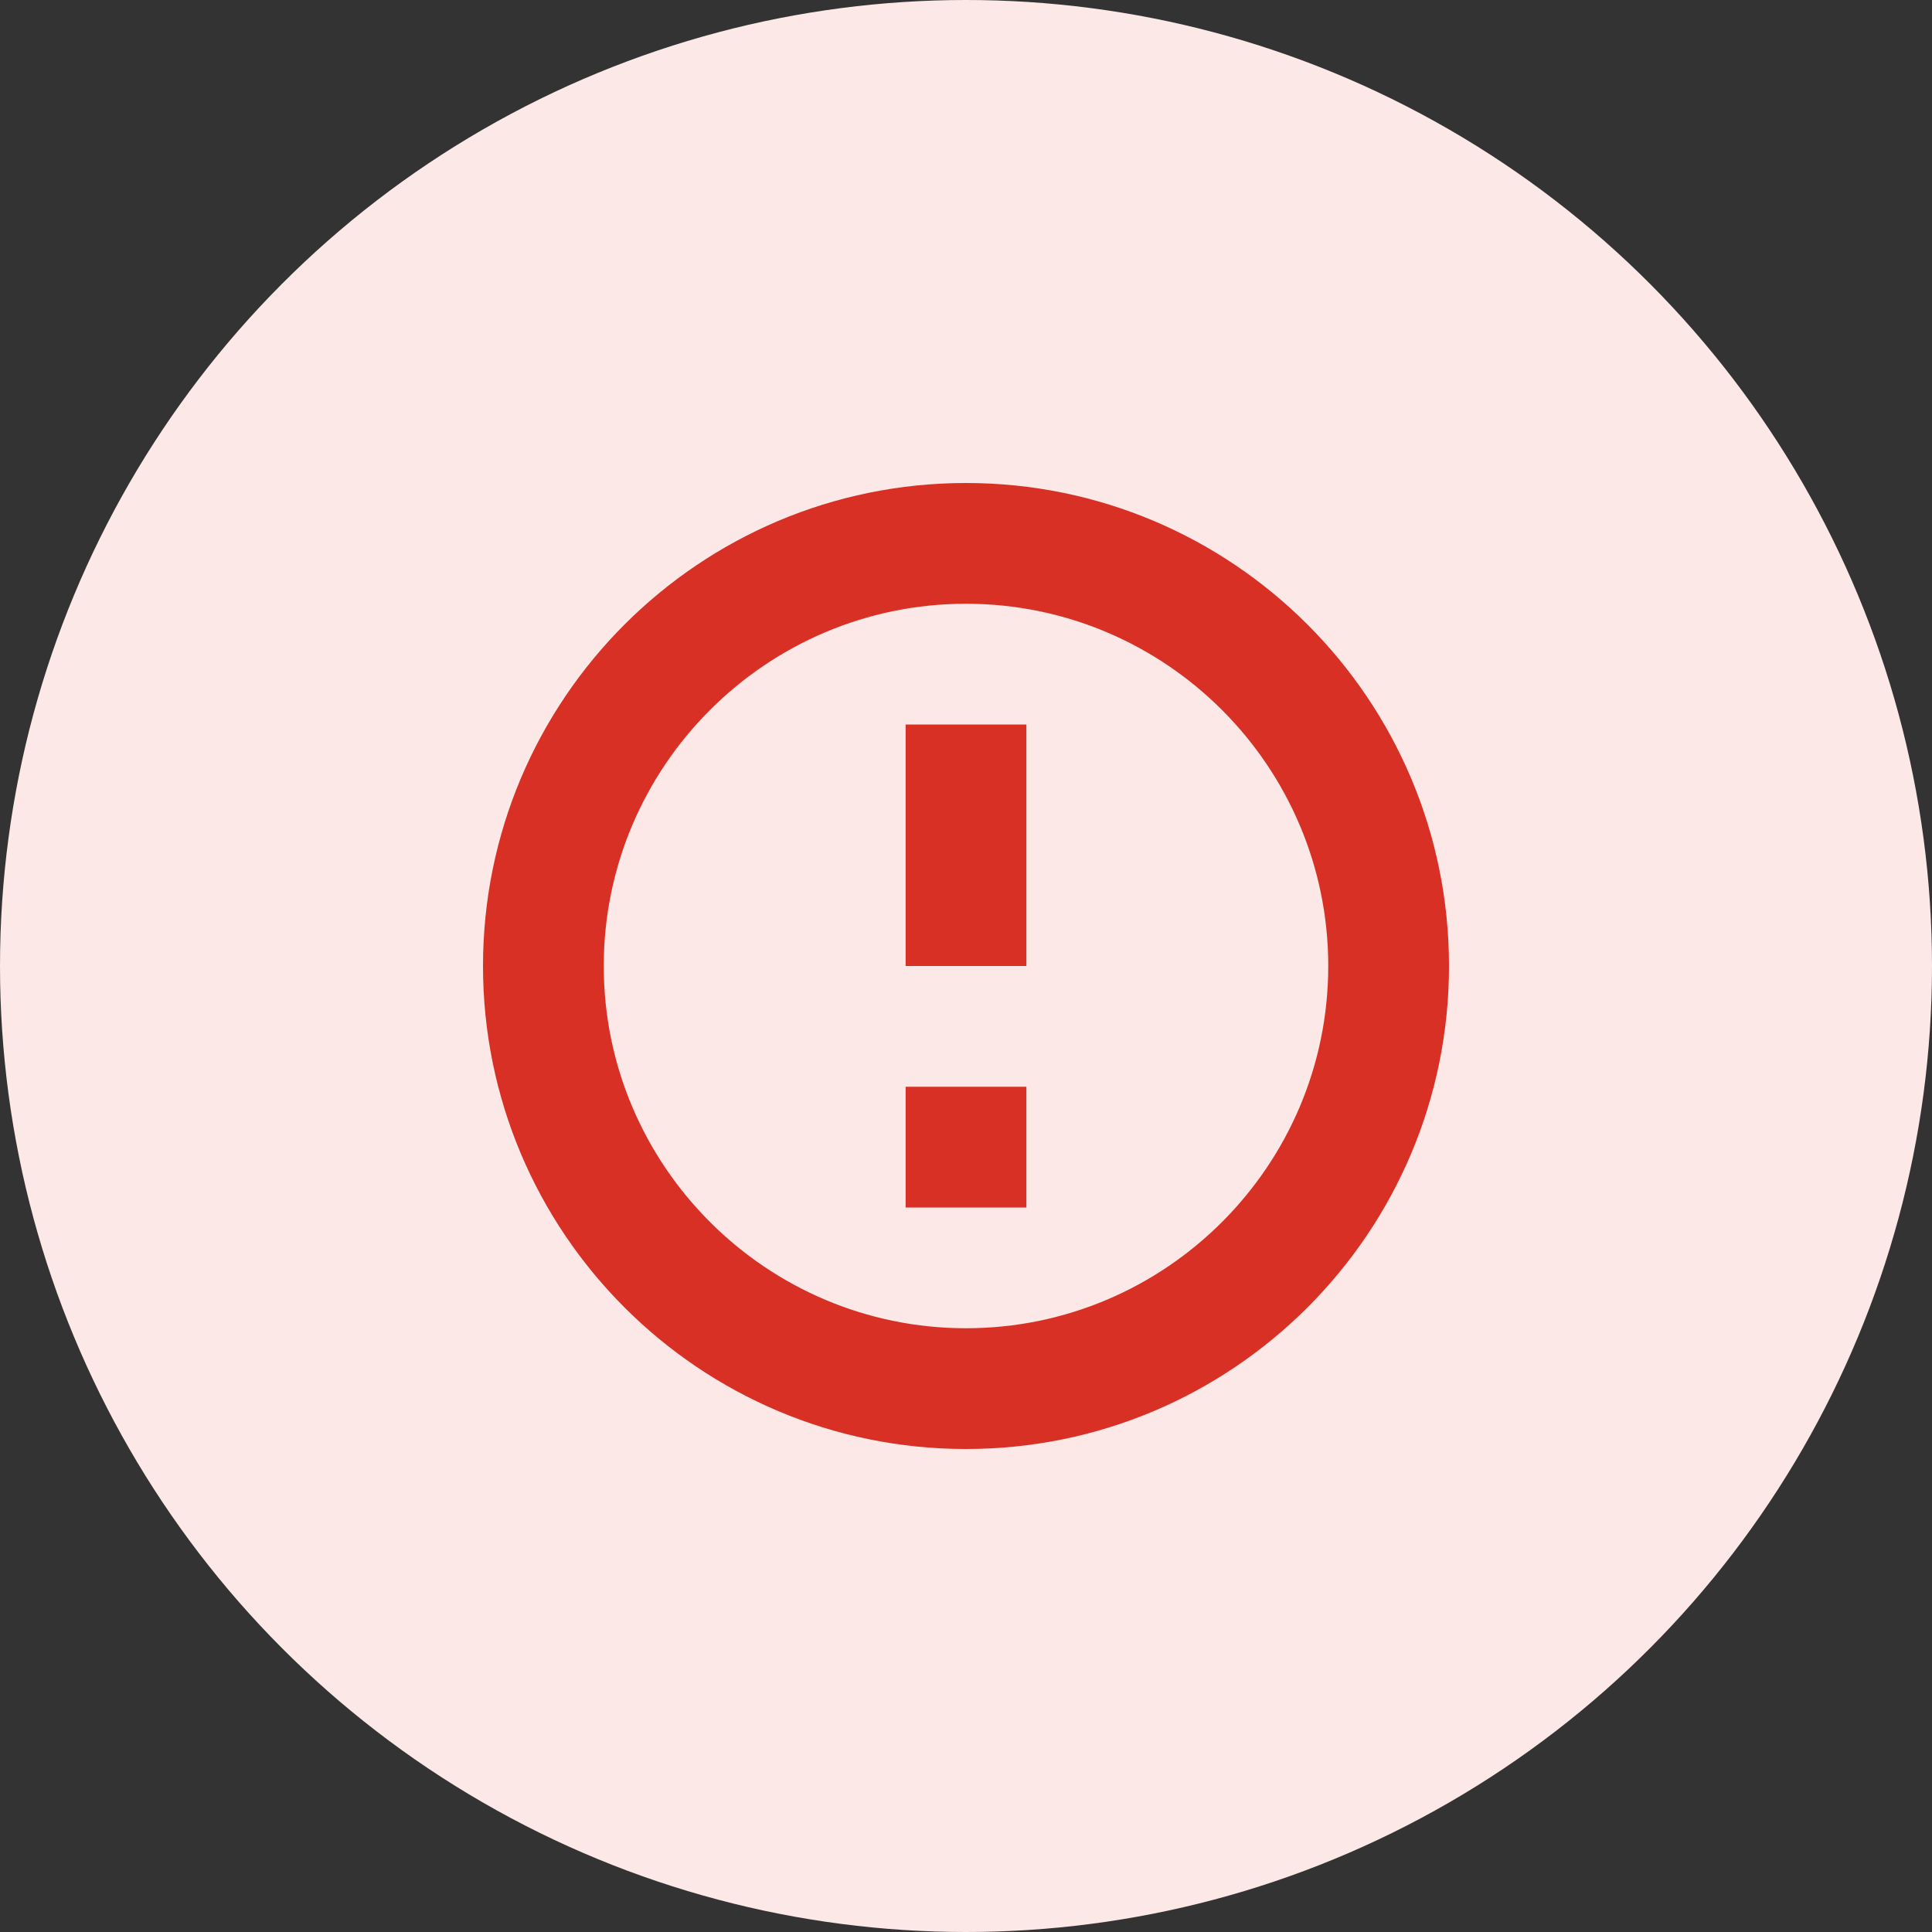 <svg width="32" height="32" fill="none" xmlns="http://www.w3.org/2000/svg"><rect width="100%" height="100%" fill="#333333" stroke="none"/><path fill-rule="evenodd" clip-rule="evenodd" d="M14.4 16h3.2V9.6h-3.2V16zM16 3.2C8.934 3.2 3.2 8.934 3.2 16c0 7.066 5.734 12.8 12.8 12.8 7.066 0 12.8-5.734 12.8-12.8 0-7.066-5.734-12.8-12.8-12.8zm0 22.4c-5.292 0-9.6-4.308-9.6-9.6s4.308-9.6 9.6-9.6 9.6 4.308 9.6 9.6-4.308 9.6-9.6 9.6zm-1.6-3.2h3.2v-3.2h-3.2v3.2z" fill="#202124"/><circle cx="16" cy="16" r="16" fill="#FCE8E6"/><path fill-rule="evenodd" clip-rule="evenodd" d="M15 16h2v-4h-2v4zm1-8c-4.416 0-8 3.584-8 8s3.584 8 8 8 8-3.584 8-8-3.584-8-8-8zm0 14c-3.307 0-6-2.692-6-6 0-3.307 2.693-6 6-6 3.308 0 6 2.693 6 6 0 3.308-2.692 6-6 6zm-1-2h2v-2h-2v2z" fill="#D93025"/></svg>
